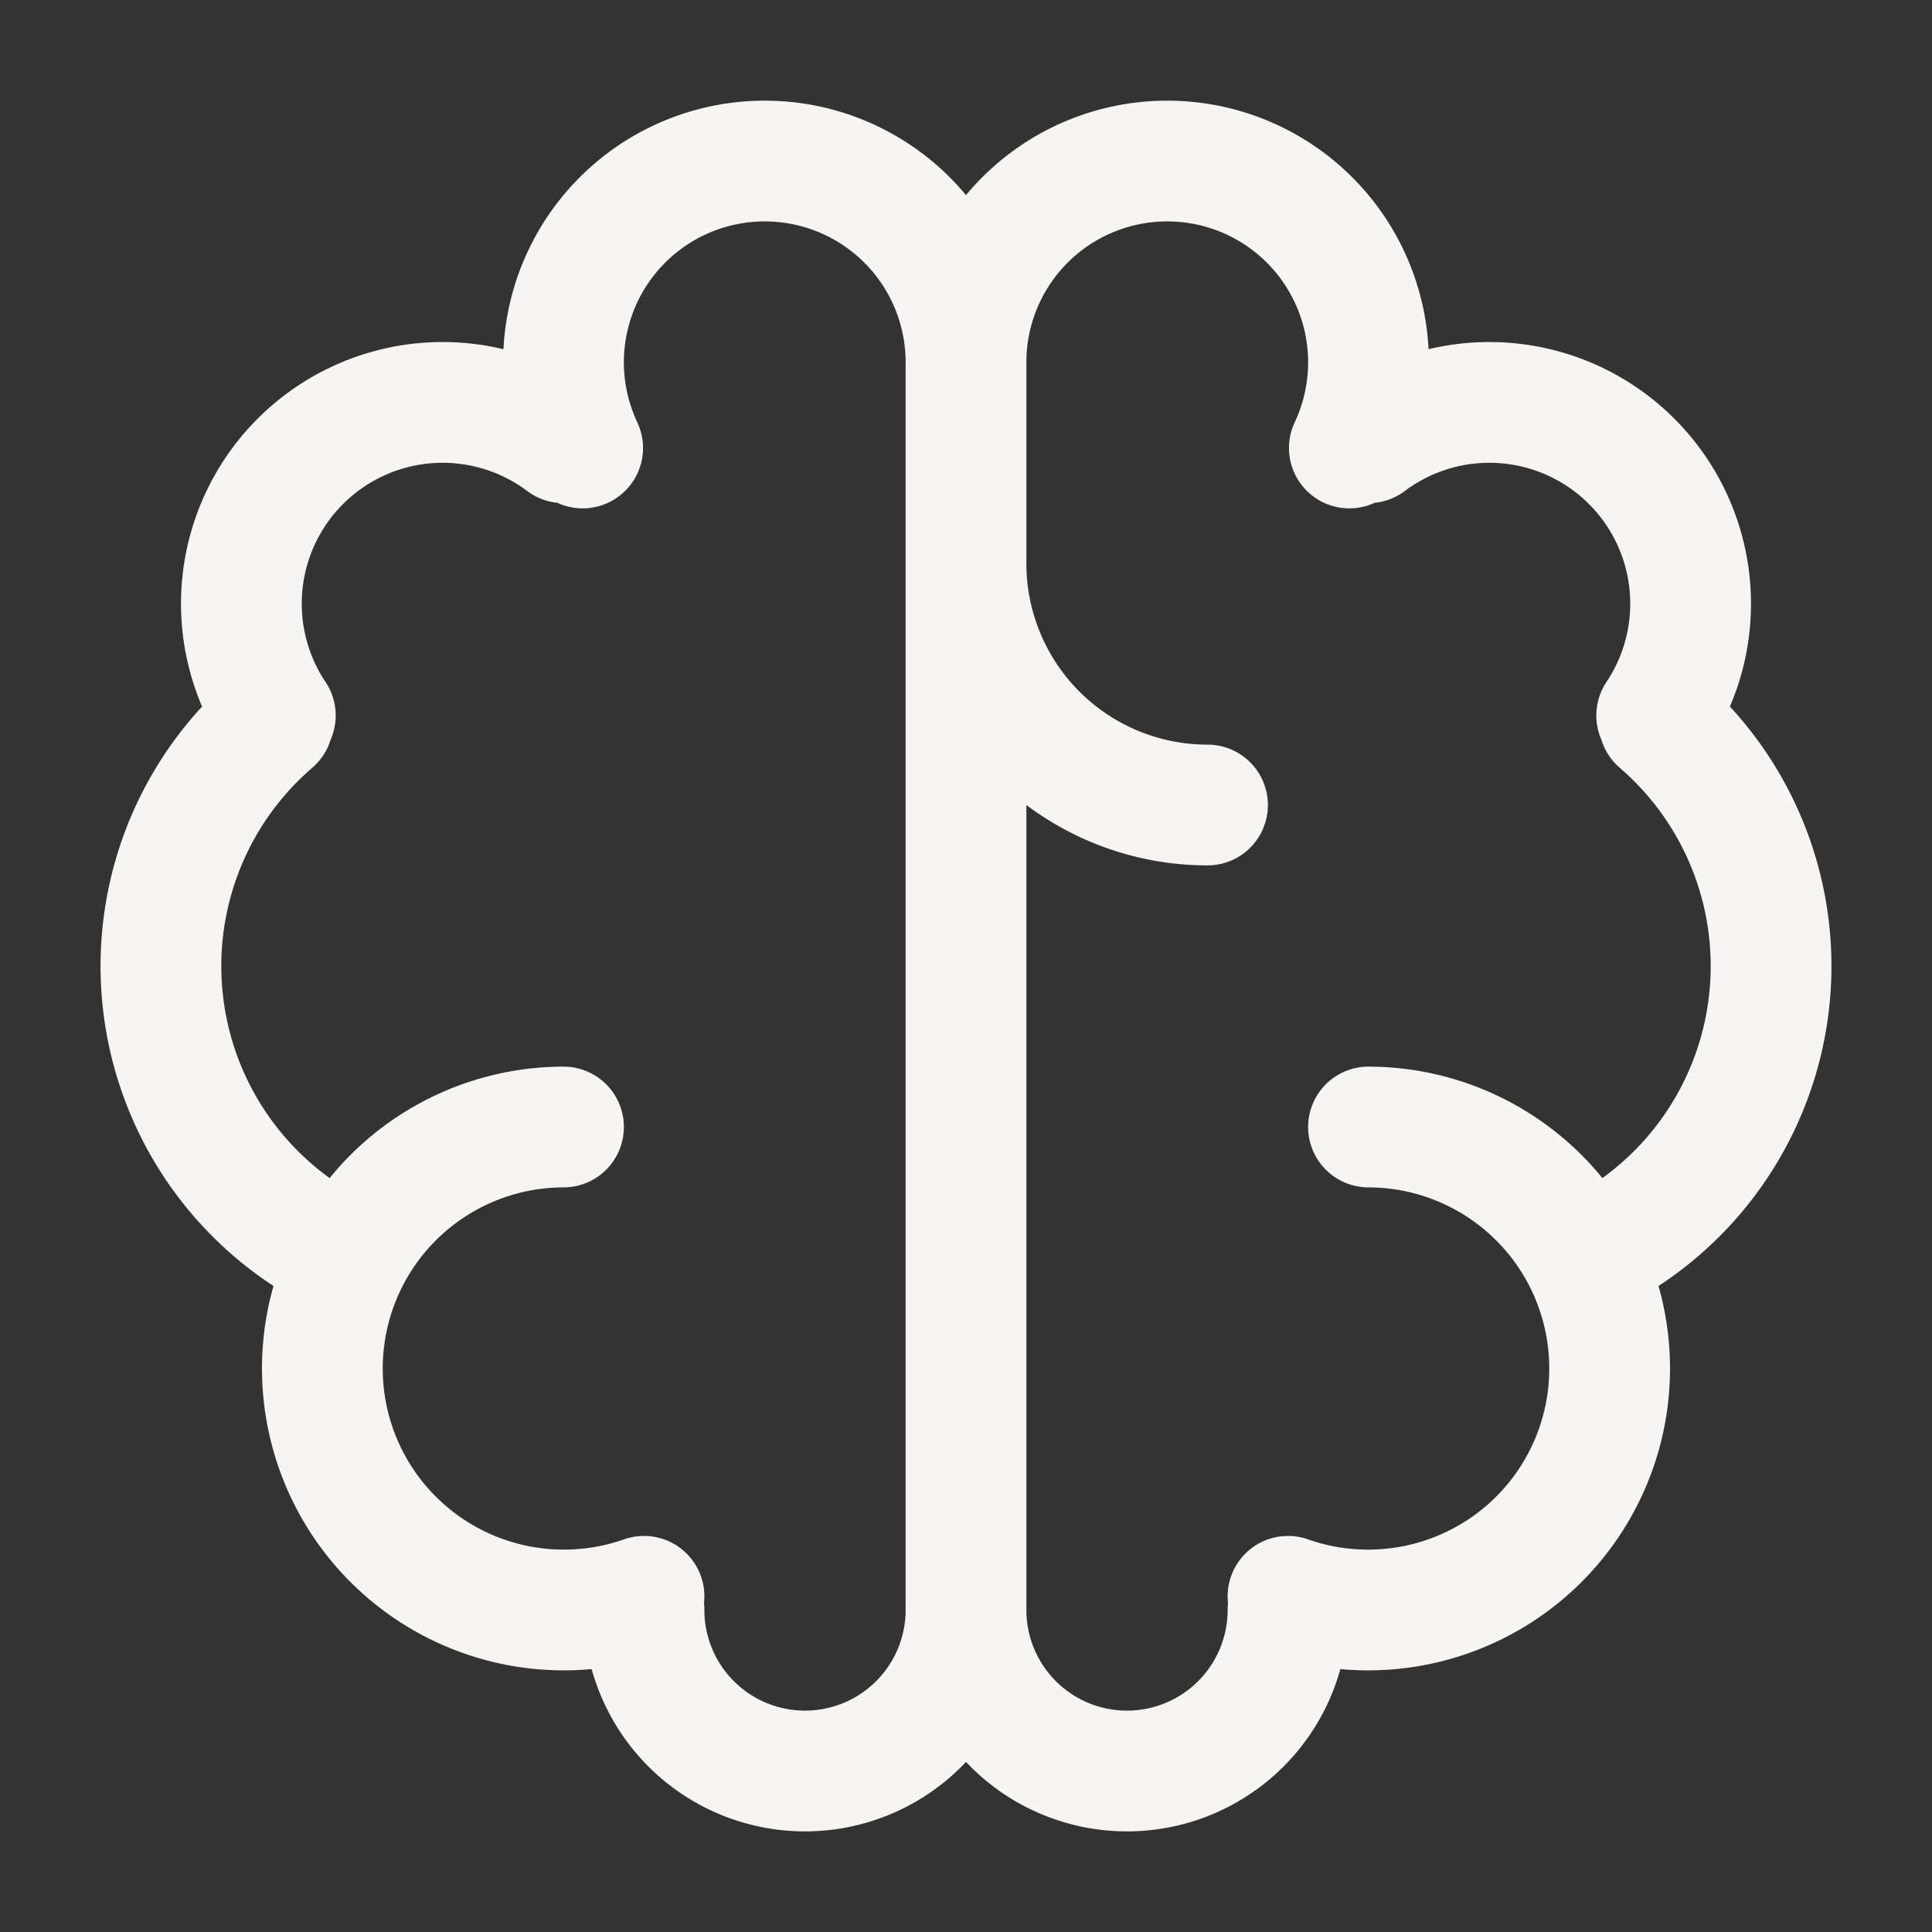 <?xml version="1.0" encoding="UTF-8"?><svg width="64px" height="64px" viewBox="0 0 24 24" stroke-width="1" fill="none" xmlns="http://www.w3.org/2000/svg" color="#f6f5f4"><rect x="0" y="0" width="24" height="24" fill="#333333" stroke="none"/><path d="M7 14a3 3 0 101 5.83M4.264 15.605a4 4 0 01-.874-6.636M3.42 8.888A2.5 2.5 0 017 5.5M7.238 5.565A2.5 2.5 0 1112 4.5V20M8 20a2 2 0 104 0M12 7a3 3 0 003 3M17 14a3 3 0 11-1 5.83M19.736 15.605a4 4 0 00.874-6.636M20.58 8.888A2.5 2.5 0 0017 5.5M12 4.5a2.5 2.5 0 114.762 1.065M16 20a2 2 0 11-4 0" stroke="#f6f5f4" stroke-width="1.5" stroke-linecap="round" stroke-linejoin="round"></path></svg>